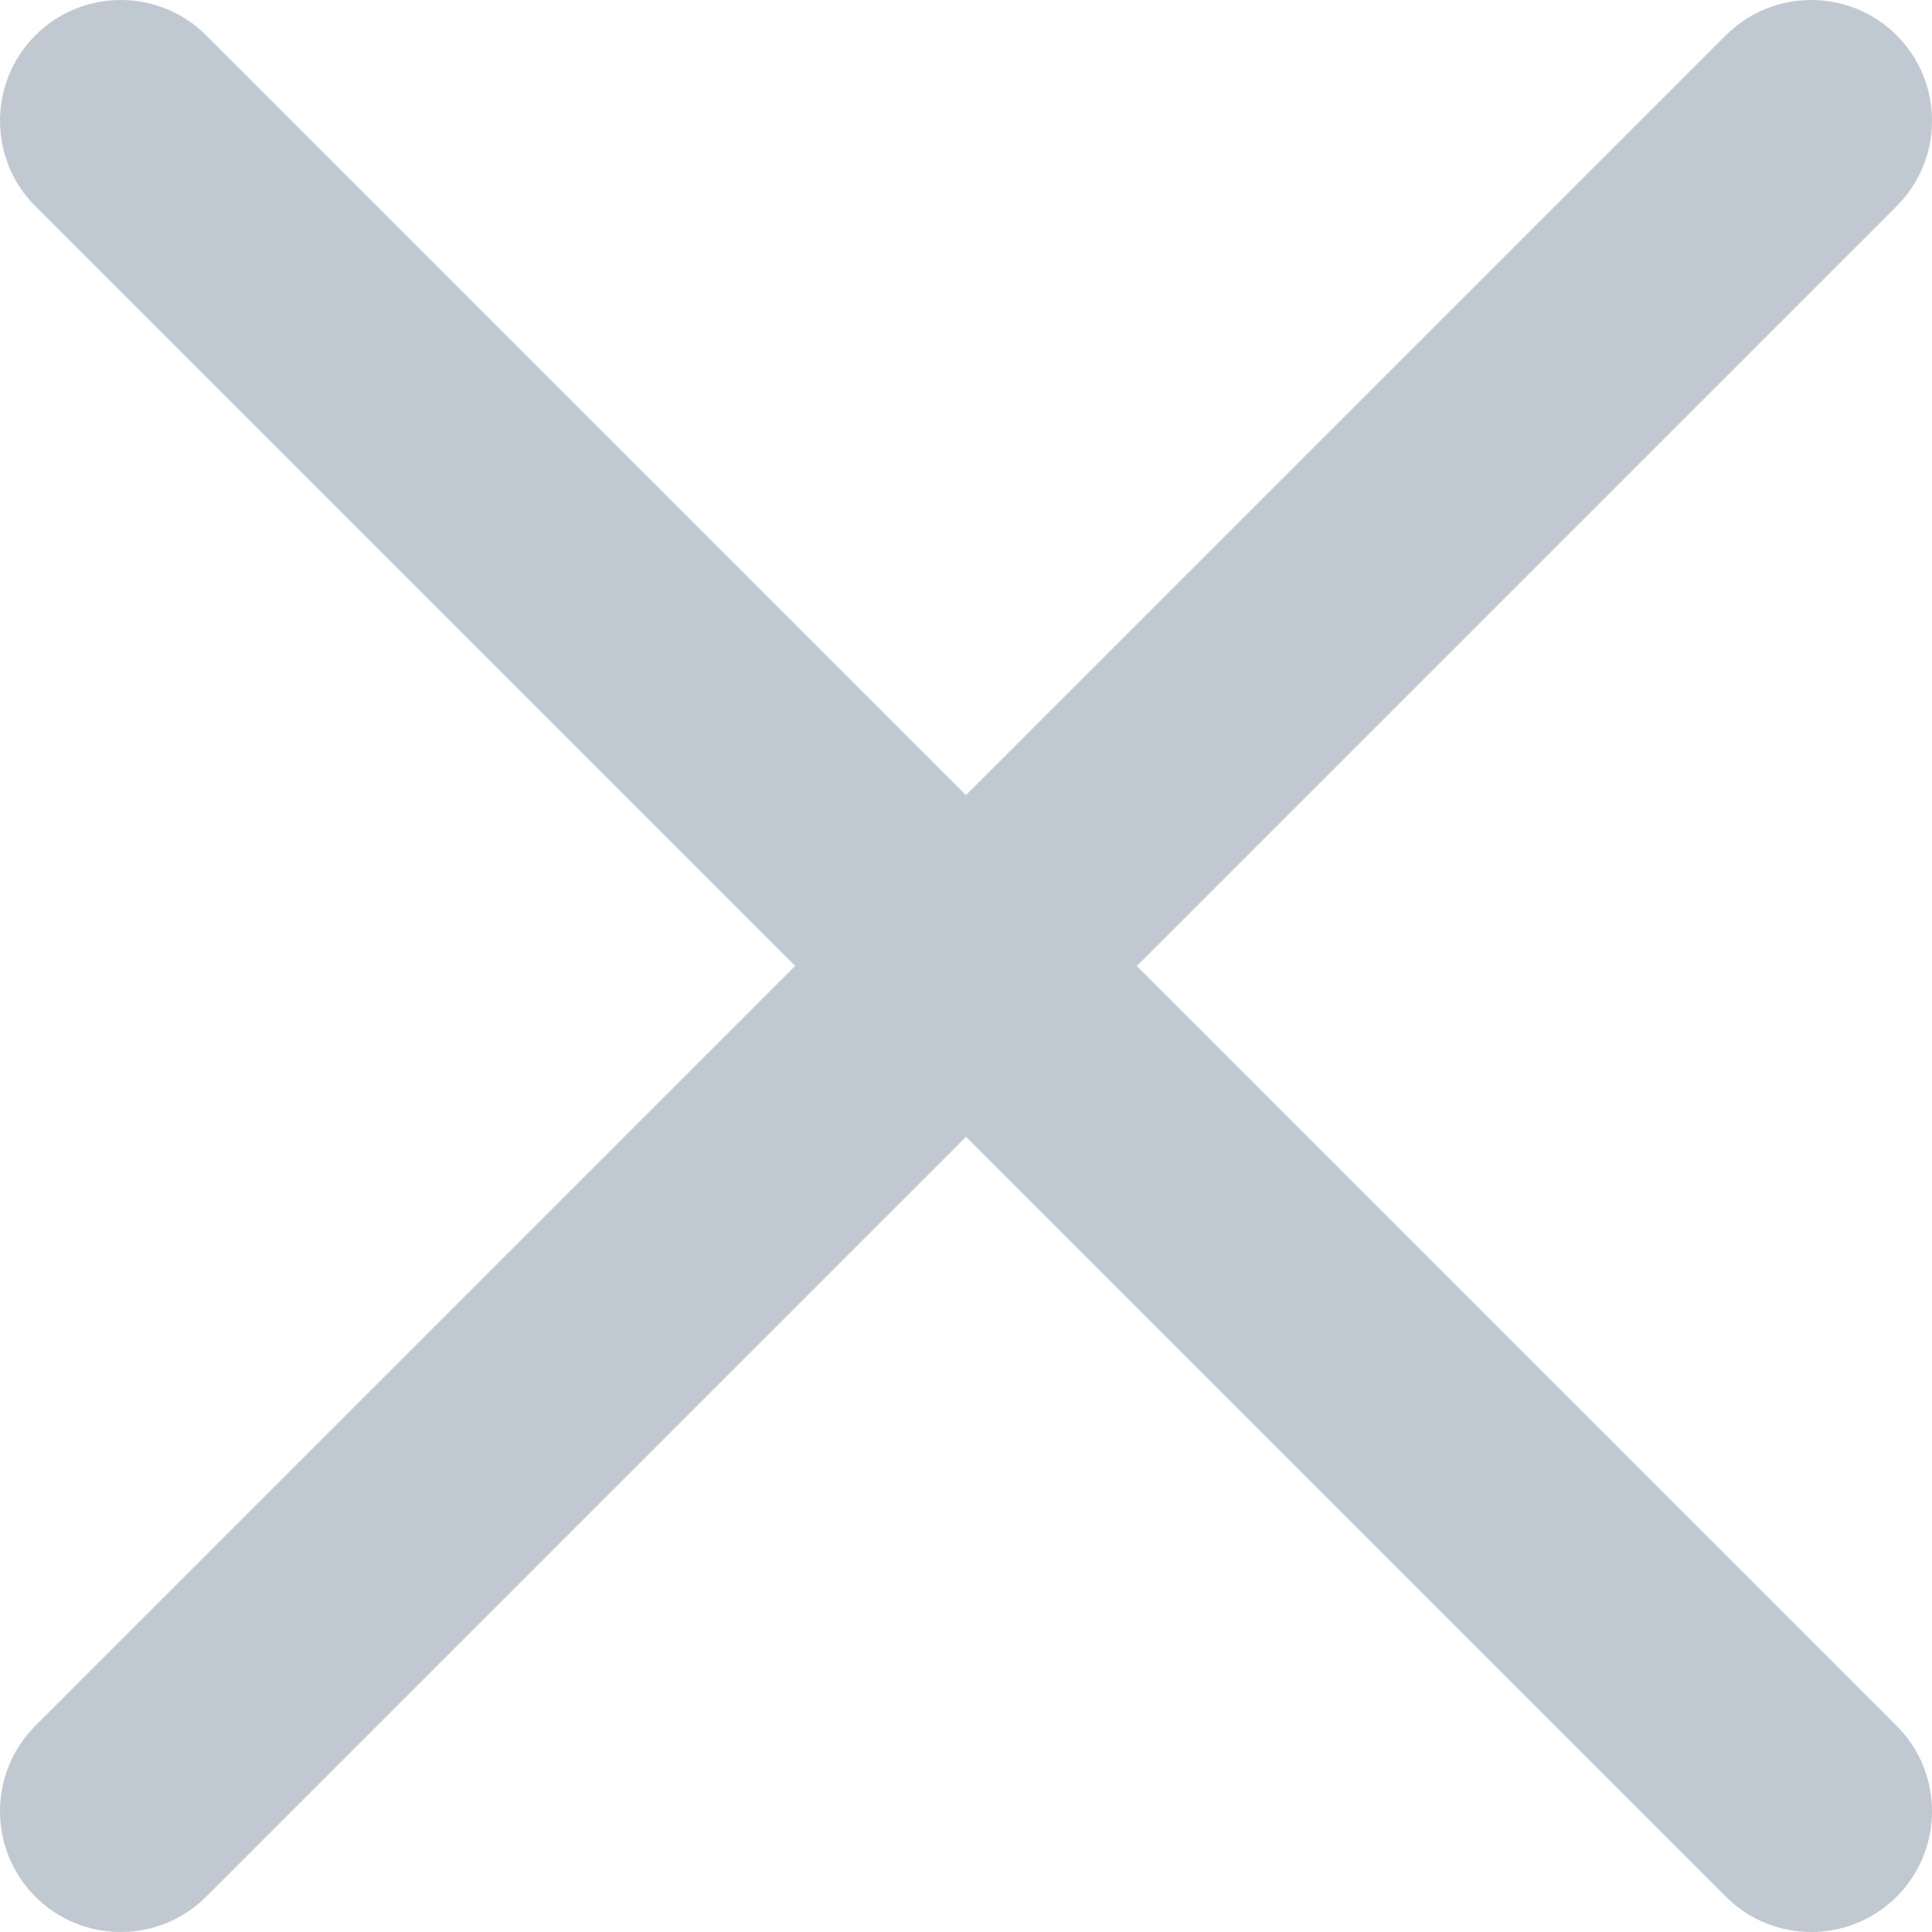 <svg width="10" height="10" viewBox="0 0 10 10" fill="none" xmlns="http://www.w3.org/2000/svg">
<path fill-rule="evenodd" clip-rule="evenodd" d="M0.183 0.183C0.427 -0.061 0.823 -0.061 1.067 0.183L9.817 8.933C10.061 9.177 10.061 9.573 9.817 9.817C9.573 10.061 9.177 10.061 8.933 9.817L0.183 1.067C-0.061 0.823 -0.061 0.427 0.183 0.183Z" fill="#C0C8D2"/>
<path fill-rule="evenodd" clip-rule="evenodd" d="M9.817 0.183C10.061 0.427 10.061 0.823 9.817 1.067L1.067 9.817C0.823 10.061 0.427 10.061 0.183 9.817C-0.061 9.573 -0.061 9.177 0.183 8.933L8.933 0.183C9.177 -0.061 9.573 -0.061 9.817 0.183Z" fill="#C0C8D2"/>
</svg>
